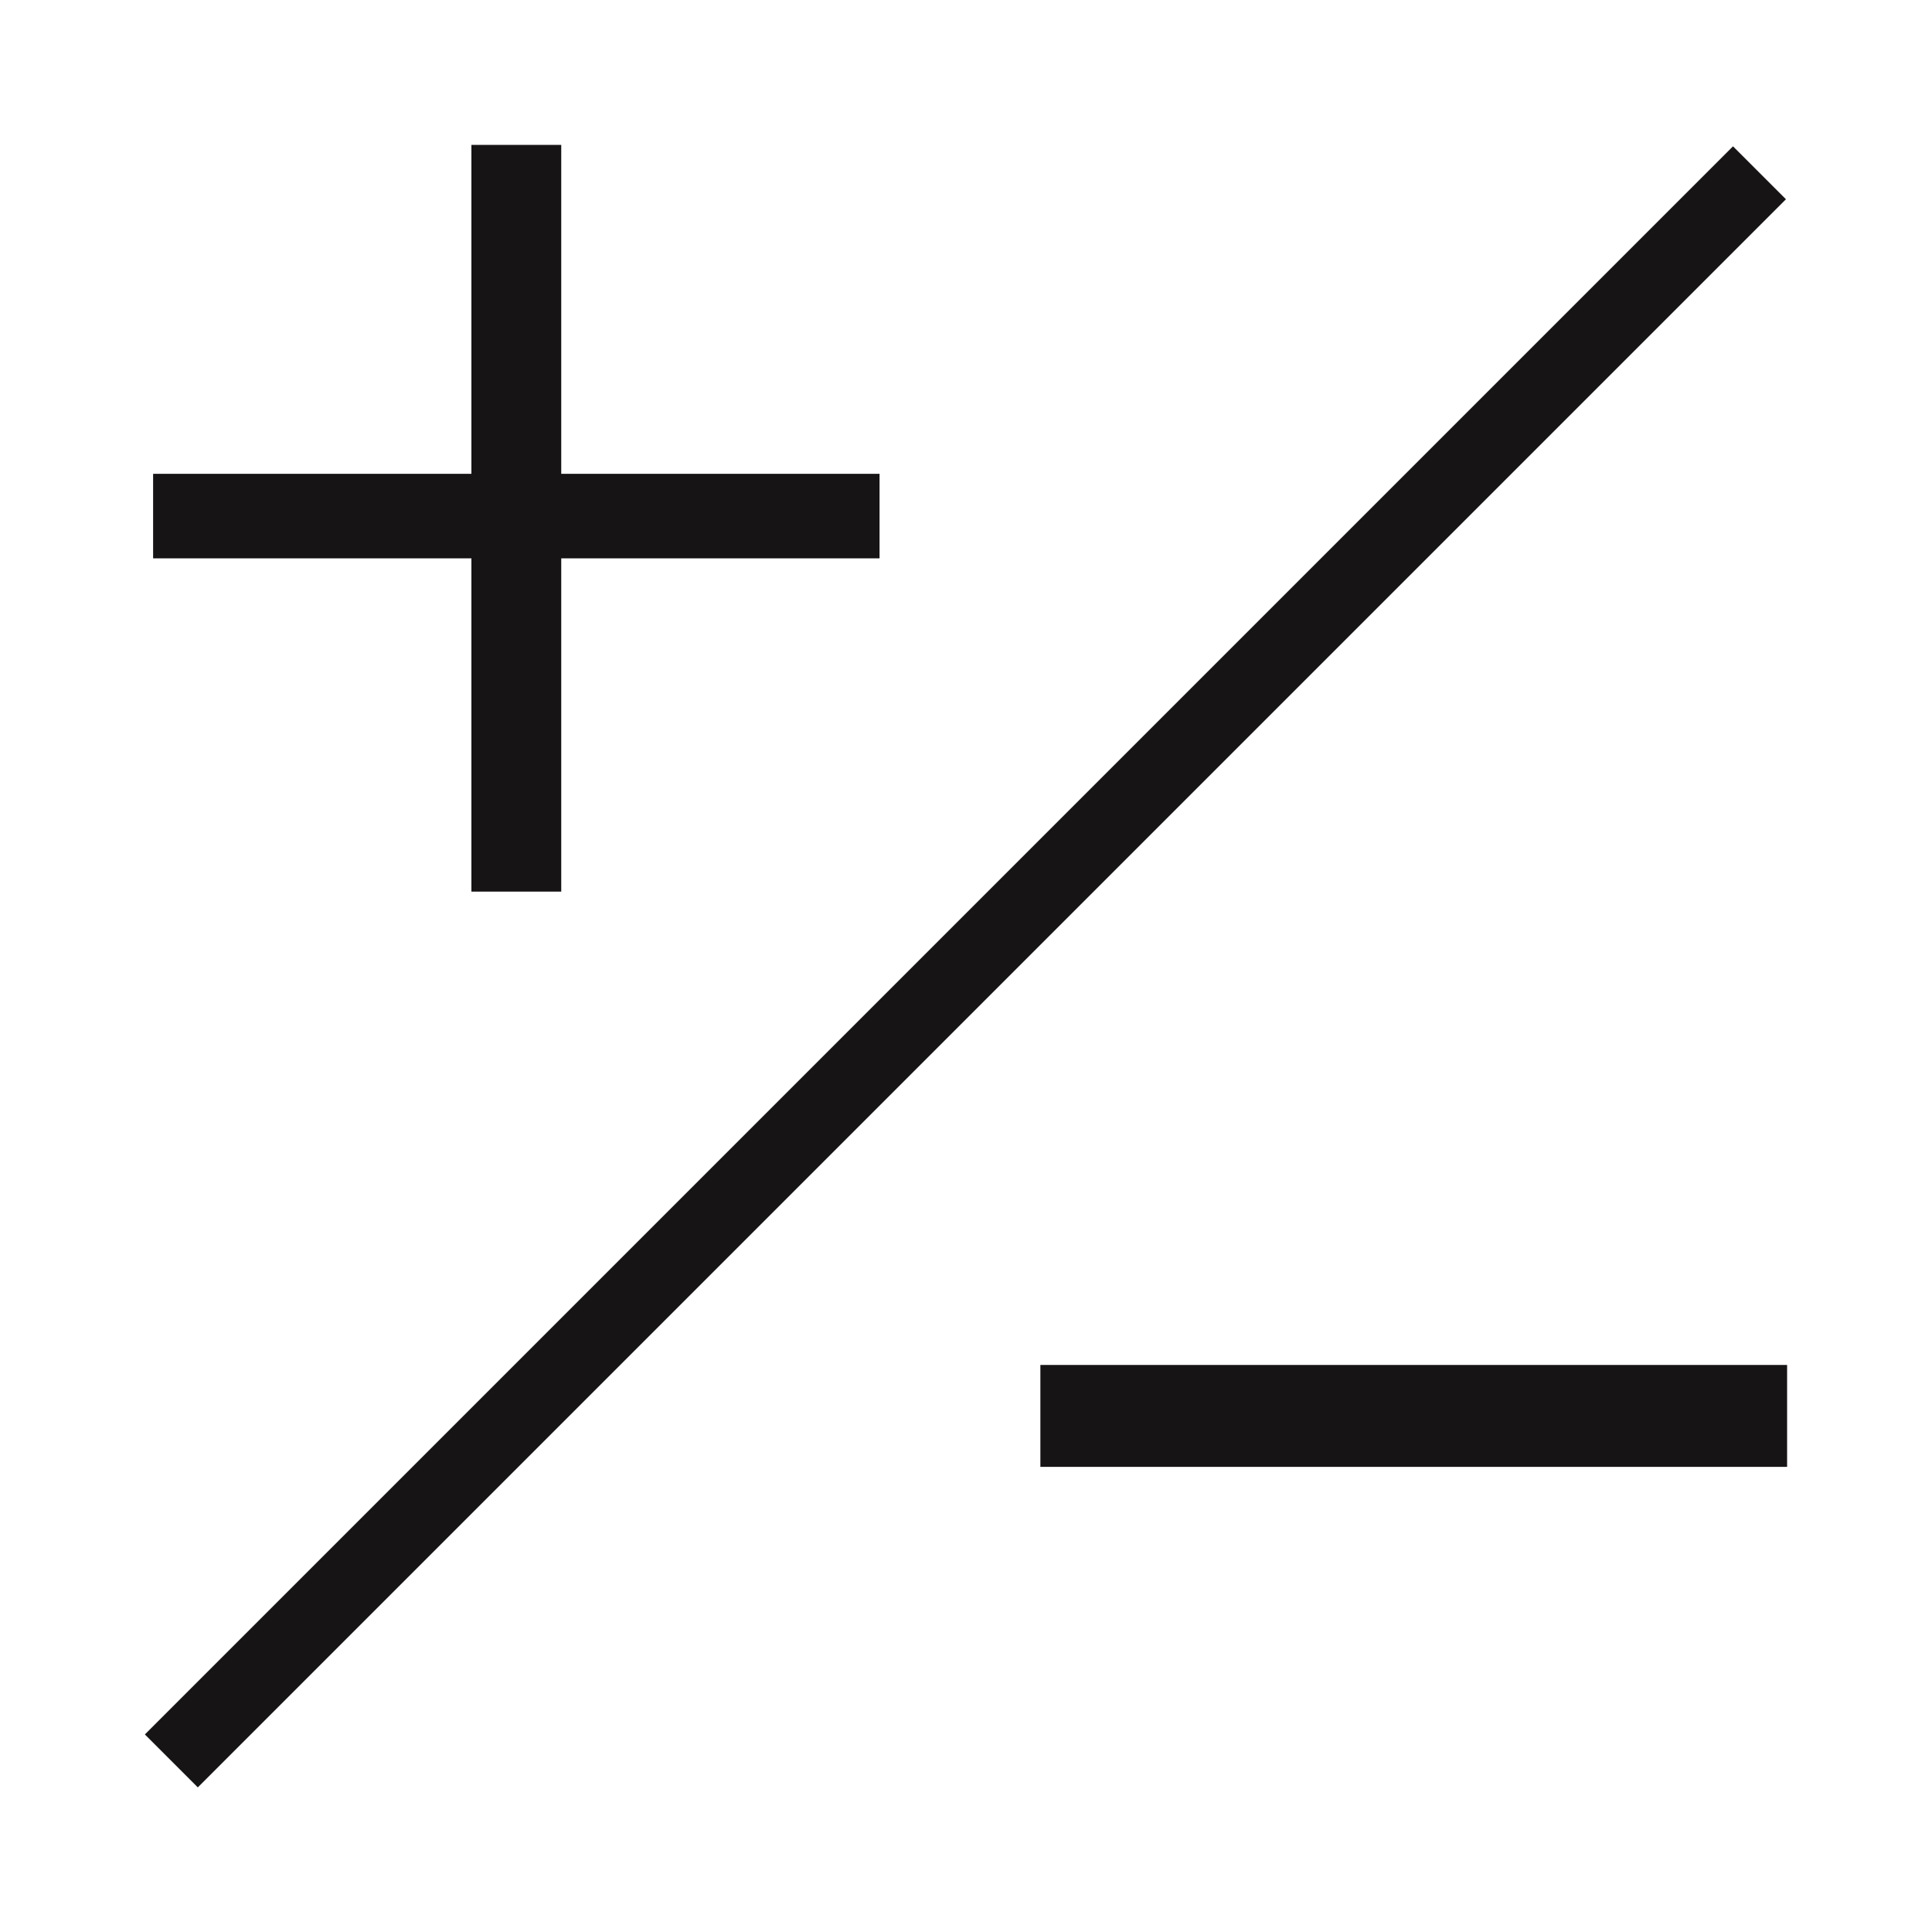 <svg id="Layer_1" data-name="Layer 1" xmlns="http://www.w3.org/2000/svg" viewBox="0 0 40 40"><defs><style>.cls-1{fill:#161414;}</style></defs><title>plus-minus-modal</title><path class="cls-1" d="M11.62,3V9.81h6.59v1.75H11.62v6.9H9.76v-6.9H3.17V9.81H9.76V3Z"/><path class="cls-1" d="M37,28.26v2.11H21.54V28.26Z"/><rect class="cls-1" x="-3.26" y="19.24" width="46.5" height="1.55" transform="translate(-8.3 20) rotate(-45)"/></svg>